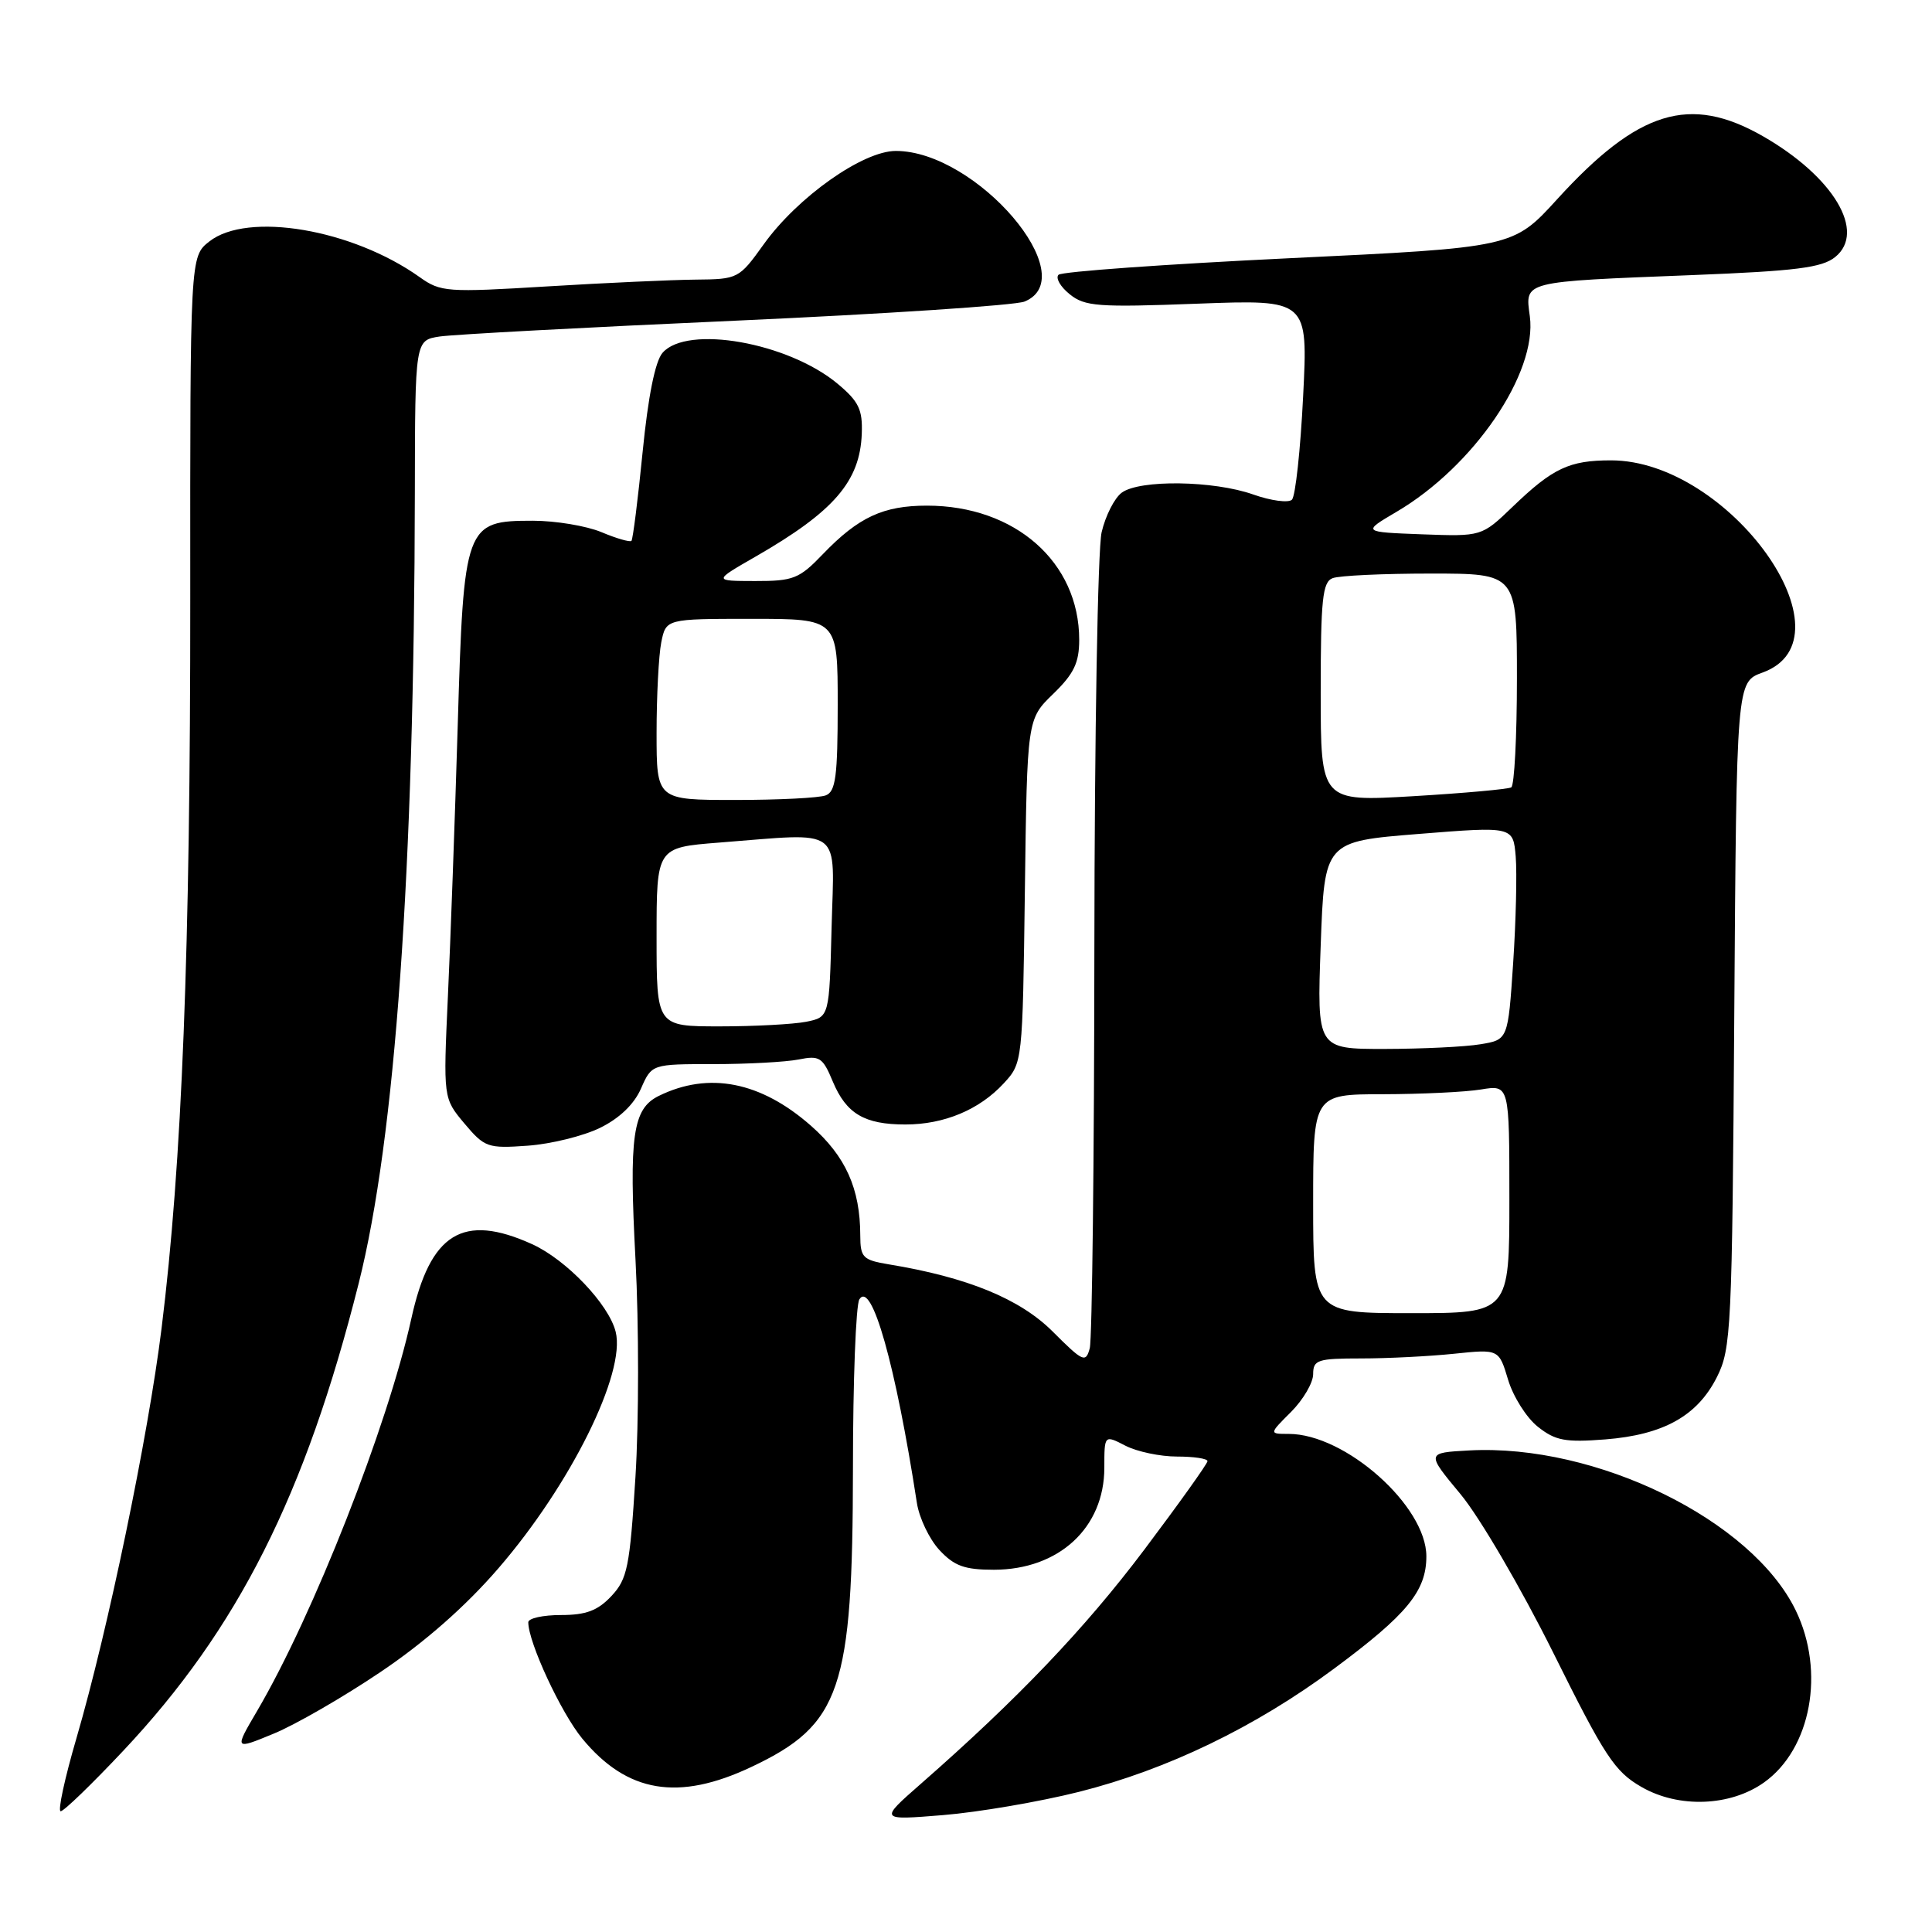 <?xml version="1.0" encoding="UTF-8" standalone="no"?>
<!DOCTYPE svg PUBLIC "-//W3C//DTD SVG 1.1//EN" "http://www.w3.org/Graphics/SVG/1.1/DTD/svg11.dtd" >
<svg xmlns="http://www.w3.org/2000/svg" xmlns:xlink="http://www.w3.org/1999/xlink" version="1.1" viewBox="0 0 256 256">
 <g >
 <path fill="currentColor"
d=" M 142.97 237.43 C 154.65 234.49 166.33 228.85 176.75 221.12 C 186.44 213.94 189.00 210.83 189.00 206.22 C 189.00 199.55 178.26 190.00 170.76 190.00 C 168.15 190.00 168.15 190.00 171.08 187.08 C 172.68 185.47 174.00 183.22 174.00 182.08 C 174.00 180.19 174.59 180.00 180.35 180.00 C 183.85 180.00 189.38 179.72 192.66 179.38 C 198.61 178.76 198.61 178.76 199.83 182.82 C 200.50 185.06 202.27 187.86 203.77 189.05 C 206.10 190.90 207.41 191.14 212.70 190.73 C 220.42 190.12 224.91 187.62 227.50 182.47 C 229.39 178.71 229.52 176.18 229.80 134.43 C 230.10 90.37 230.10 90.37 233.54 89.12 C 246.01 84.61 229.15 61.00 213.47 61.00 C 207.93 61.00 205.76 62.02 200.42 67.16 C 196.33 71.09 196.33 71.09 188.42 70.80 C 180.50 70.50 180.50 70.50 185.03 67.83 C 195.28 61.81 203.72 49.43 202.71 41.91 C 202.08 37.21 201.55 37.35 224.27 36.45 C 237.98 35.91 241.43 35.47 243.17 34.06 C 247.32 30.71 242.94 23.40 233.58 18.04 C 223.91 12.51 217.07 14.61 206.34 26.39 C 200.50 32.80 200.50 32.80 170.76 34.22 C 154.40 35.01 140.68 35.99 140.26 36.41 C 139.84 36.83 140.50 37.99 141.73 38.98 C 143.74 40.61 145.47 40.74 158.65 40.24 C 173.32 39.69 173.32 39.69 172.67 52.54 C 172.32 59.60 171.65 65.75 171.19 66.21 C 170.74 66.66 168.42 66.36 166.05 65.52 C 160.81 63.67 151.02 63.53 148.64 65.28 C 147.68 65.98 146.48 68.34 145.97 70.53 C 145.46 72.71 145.03 97.45 145.01 125.50 C 144.99 153.55 144.71 177.46 144.40 178.64 C 143.87 180.62 143.52 180.47 139.49 176.44 C 135.15 172.10 128.17 169.24 117.75 167.53 C 114.33 166.96 114.00 166.63 113.99 163.70 C 113.98 157.50 112.06 153.22 107.46 149.17 C 100.80 143.31 93.92 141.96 87.30 145.21 C 83.83 146.91 83.33 150.43 84.21 166.97 C 84.66 175.48 84.66 188.41 84.20 195.71 C 83.45 207.66 83.13 209.23 81.01 211.49 C 79.20 213.42 77.65 214.00 74.33 214.00 C 71.95 214.00 70.00 214.43 70.00 214.96 C 70.00 217.62 74.34 226.96 77.15 230.37 C 83.09 237.57 89.89 238.71 99.58 234.12 C 111.42 228.52 112.99 223.89 113.02 194.57 C 113.02 182.98 113.41 172.90 113.87 172.17 C 115.50 169.61 118.67 180.85 121.49 199.13 C 121.79 201.12 123.14 203.94 124.47 205.38 C 126.45 207.51 127.81 208.00 131.70 208.00 C 140.32 207.99 146.33 202.43 146.33 194.48 C 146.33 190.12 146.33 190.12 149.12 191.56 C 150.65 192.35 153.72 193.00 155.95 193.00 C 158.18 193.00 160.00 193.27 160.00 193.61 C 160.00 193.94 156.22 199.23 151.61 205.36 C 143.73 215.82 134.84 225.13 122.00 236.38 C 116.50 241.20 116.50 241.20 124.97 240.51 C 129.62 240.13 137.72 238.75 142.97 237.43 Z  M 16.32 232.00 C 31.53 215.83 40.45 198.13 47.52 170.08 C 52.38 150.84 54.89 115.40 54.97 65.30 C 55.00 45.09 55.00 45.09 58.25 44.59 C 60.04 44.32 77.70 43.37 97.50 42.49 C 117.30 41.60 134.51 40.46 135.75 39.96 C 143.68 36.73 129.39 20.00 118.70 20.00 C 114.33 20.00 105.68 26.11 101.19 32.38 C 97.93 36.93 97.79 37.00 92.19 37.05 C 89.06 37.08 80.21 37.48 72.52 37.95 C 59.24 38.76 58.38 38.70 55.62 36.73 C 46.68 30.36 32.80 28.01 27.73 32.00 C 25.19 34.00 25.19 34.00 25.21 79.25 C 25.23 125.80 24.12 154.16 21.41 176.00 C 19.63 190.36 14.30 216.03 10.15 230.25 C 8.58 235.61 7.63 240.00 8.04 240.00 C 8.46 240.00 12.18 236.40 16.32 232.00 Z  M 233.75 236.18 C 239.98 231.74 241.87 221.50 237.95 213.40 C 232.15 201.41 211.50 191.29 194.69 192.19 C 188.97 192.50 188.97 192.50 193.54 198.00 C 196.07 201.05 201.54 210.41 205.81 218.99 C 212.65 232.76 213.94 234.73 217.50 236.78 C 222.43 239.62 229.27 239.37 233.75 236.18 Z  M 50.45 221.53 C 56.29 217.60 61.71 212.83 66.04 207.81 C 75.60 196.75 82.95 181.93 81.58 176.47 C 80.67 172.82 75.04 166.92 70.51 164.86 C 61.33 160.70 57.00 163.37 54.50 174.74 C 51.37 188.96 41.51 214.03 34.08 226.69 C 31.03 231.88 31.03 231.88 36.26 229.72 C 39.14 228.54 45.53 224.85 50.45 221.53 Z  M 79.50 149.45 C 82.05 148.21 84.02 146.33 84.93 144.25 C 86.36 141.00 86.36 141.00 94.56 141.00 C 99.06 141.00 104.13 140.72 105.81 140.39 C 108.60 139.83 109.01 140.09 110.35 143.31 C 112.14 147.58 114.54 149.00 119.97 149.00 C 125.10 149.00 129.77 147.05 133.00 143.55 C 135.49 140.85 135.50 140.78 135.80 118.07 C 136.10 95.29 136.10 95.29 139.55 91.95 C 142.30 89.28 143.00 87.83 143.00 84.77 C 143.00 74.49 134.50 67.00 122.83 67.00 C 117.03 67.00 113.76 68.52 109.05 73.41 C 105.91 76.69 105.13 77.00 100.05 76.99 C 94.50 76.98 94.50 76.98 100.14 73.74 C 110.50 67.78 113.96 63.78 114.19 57.46 C 114.31 54.27 113.79 53.19 111.00 50.86 C 104.44 45.38 91.04 43.01 87.79 46.75 C 86.81 47.88 85.88 52.53 85.15 59.90 C 84.53 66.18 83.86 71.47 83.67 71.67 C 83.47 71.86 81.68 71.35 79.69 70.51 C 77.69 69.68 73.61 69.00 70.60 69.00 C 61.63 69.00 61.44 69.50 60.65 96.19 C 60.28 108.46 59.70 124.58 59.35 132.01 C 58.73 145.52 58.73 145.52 61.54 148.87 C 64.22 152.05 64.63 152.19 69.93 151.81 C 72.99 151.59 77.30 150.53 79.50 149.45 Z  M 174.00 159.50 C 174.00 145.00 174.00 145.00 183.25 144.99 C 188.34 144.98 194.19 144.70 196.25 144.36 C 200.00 143.74 200.00 143.74 200.00 158.87 C 200.00 174.00 200.00 174.00 187.00 174.00 C 174.00 174.00 174.00 174.00 174.00 159.50 Z  M 175.00 125.25 C 175.50 111.50 175.50 111.50 188.00 110.50 C 200.50 109.50 200.50 109.50 200.84 113.50 C 201.02 115.70 200.87 122.06 200.50 127.63 C 199.82 137.77 199.82 137.77 196.16 138.37 C 194.15 138.71 188.45 138.98 183.50 138.99 C 174.50 139.00 174.50 139.00 175.00 125.25 Z  M 175.00 91.72 C 175.00 79.41 175.24 77.12 176.58 76.61 C 177.45 76.27 183.30 76.00 189.58 76.00 C 201.00 76.00 201.00 76.00 201.00 89.94 C 201.00 97.61 200.66 104.08 200.25 104.33 C 199.84 104.57 193.99 105.10 187.25 105.50 C 175.00 106.22 175.00 106.22 175.00 91.72 Z  M 87.00 124.15 C 87.00 112.30 87.00 112.30 95.25 111.65 C 111.94 110.36 110.54 109.31 110.19 122.88 C 109.89 134.77 109.89 134.77 106.82 135.39 C 105.13 135.72 99.98 136.00 95.38 136.00 C 87.00 136.00 87.00 136.00 87.00 124.15 Z  M 87.00 97.12 C 87.00 92.24 87.28 86.84 87.62 85.12 C 88.25 82.00 88.25 82.00 99.62 82.00 C 111.00 82.00 111.00 82.00 111.00 93.39 C 111.00 102.86 110.73 104.89 109.42 105.39 C 108.55 105.73 103.15 106.00 97.42 106.00 C 87.00 106.00 87.00 106.00 87.00 97.12 Z "/>
</g>
</svg>